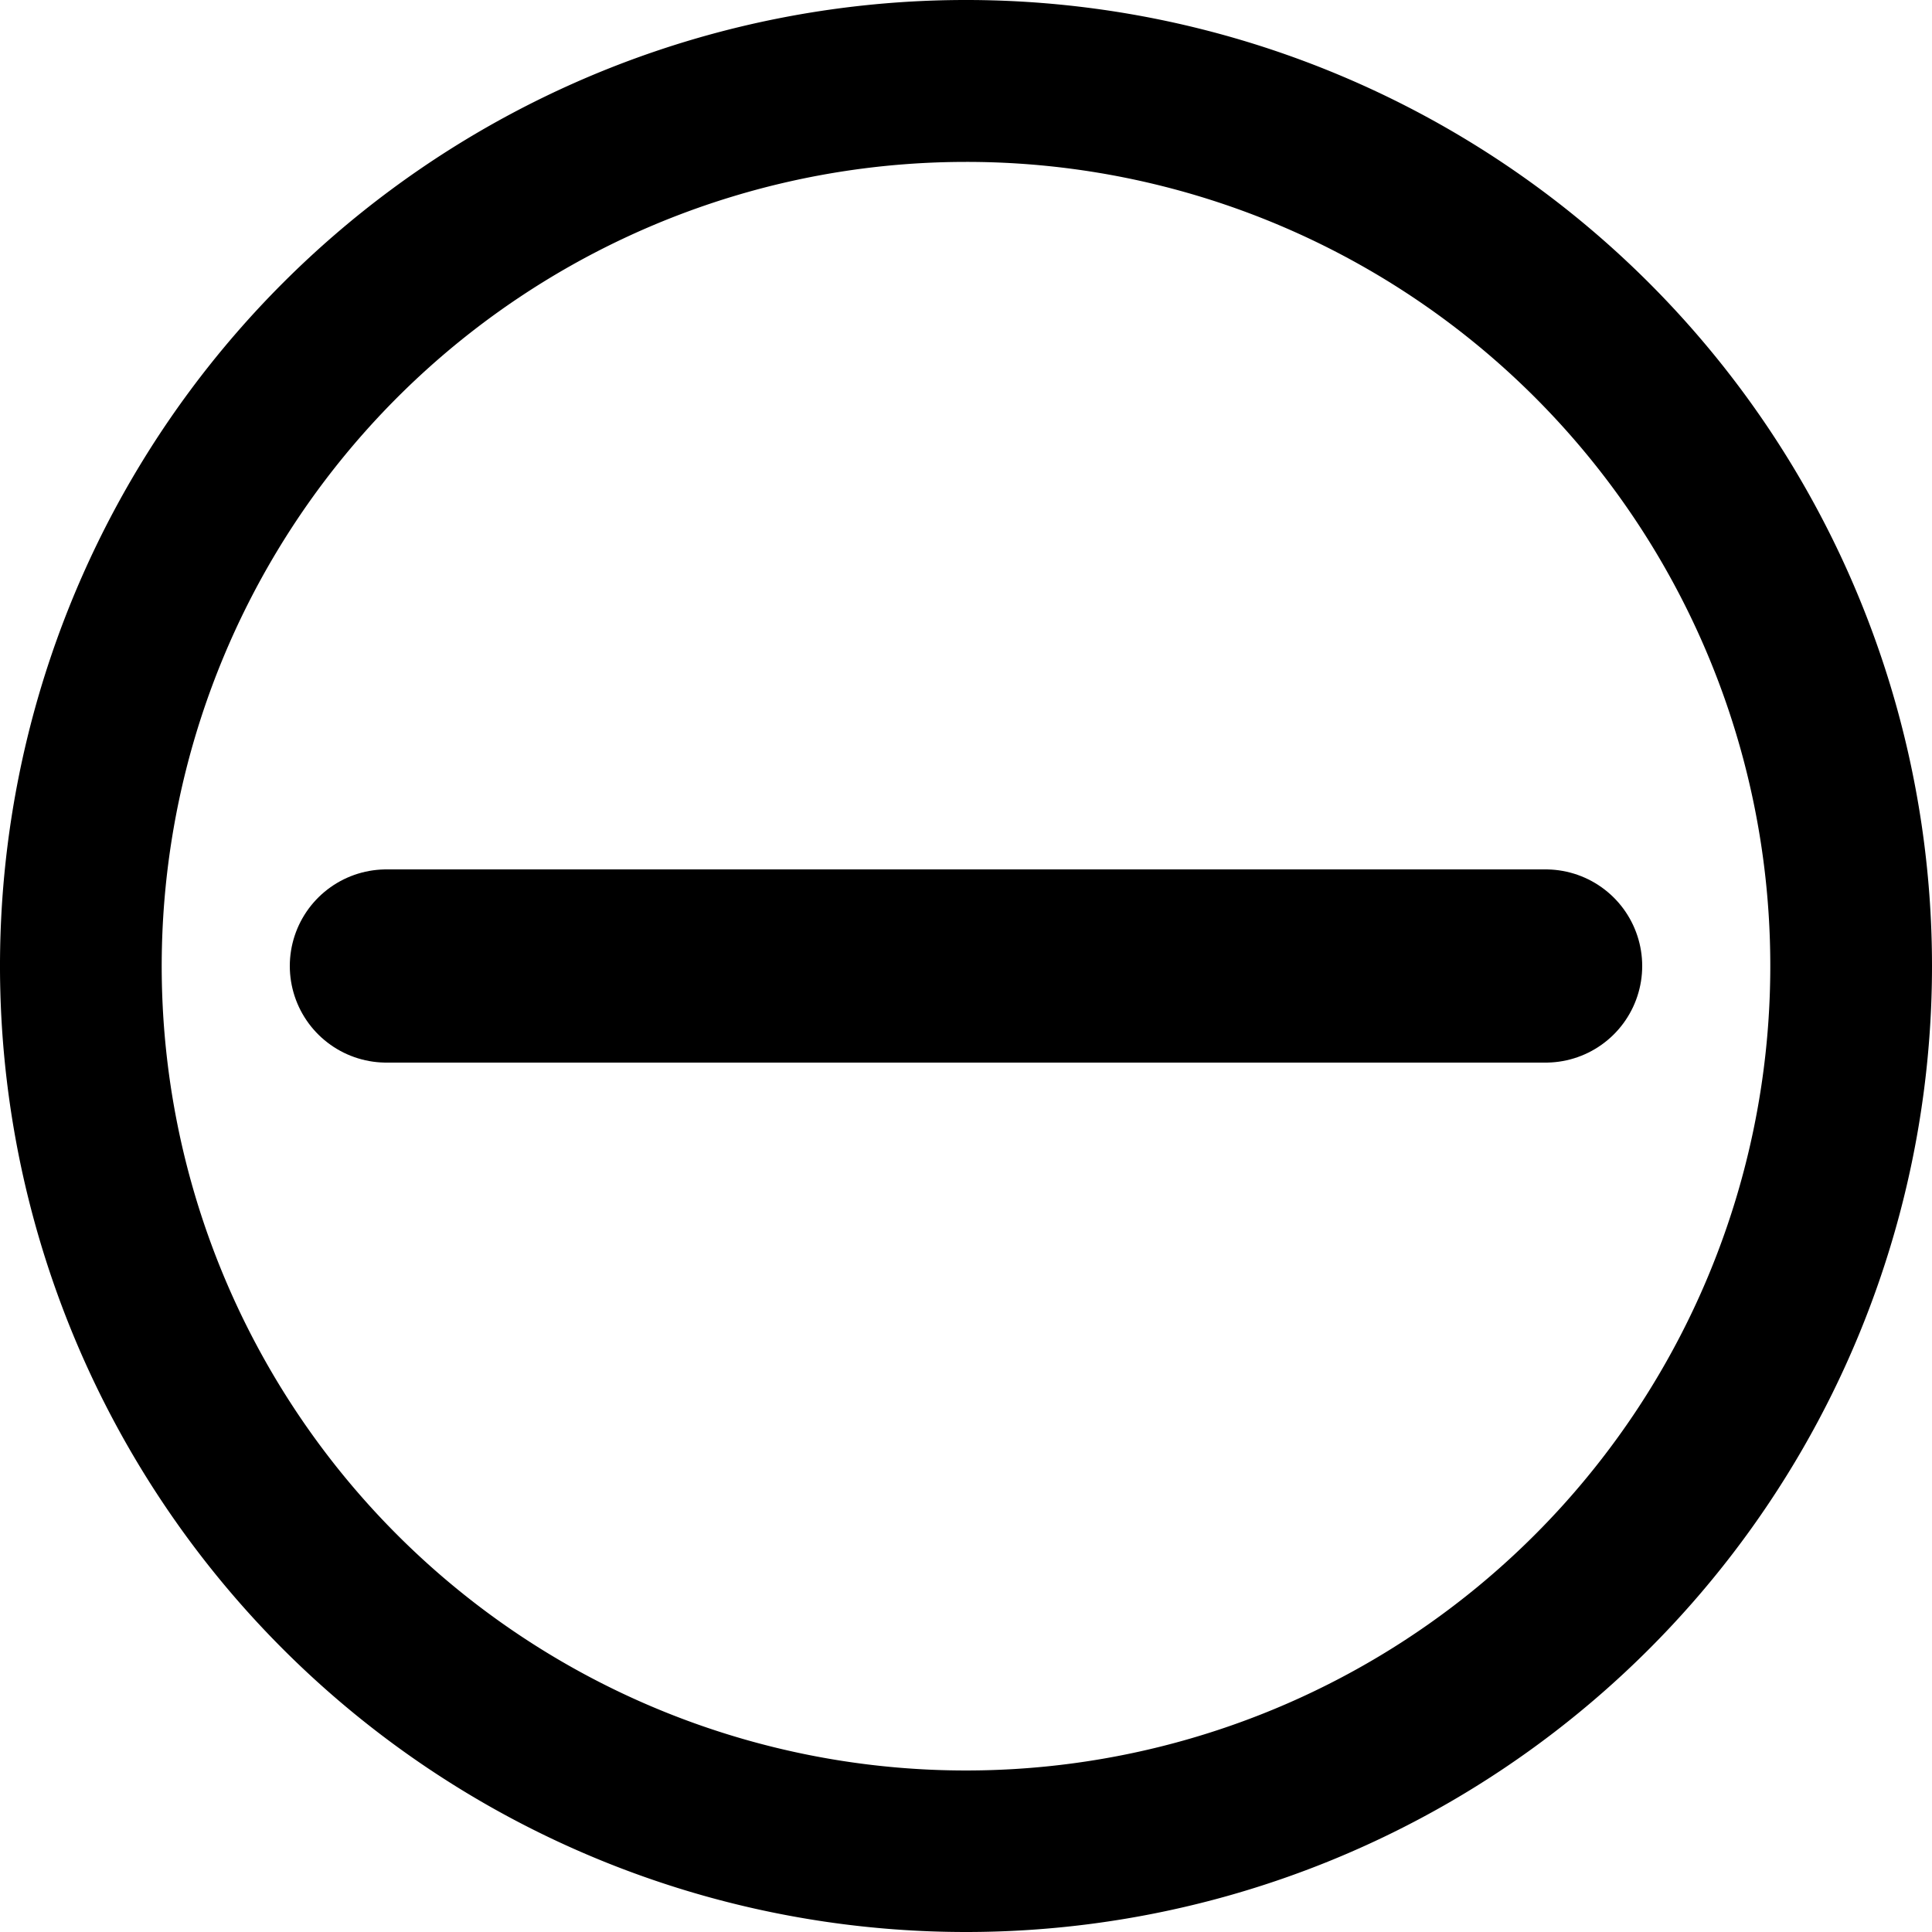 <svg id="레이어_1" data-name="레이어 1" xmlns="http://www.w3.org/2000/svg" viewBox="0 0 100 100"><defs><style>.cls-1{fill-rule:evenodd;}.cls-2{fill:none;stroke:#000;stroke-linecap:round;stroke-miterlimit:10;stroke-width:10px;}</style></defs><path class="cls-1" d="M50,100a50,50,0,1,1,50-50A50,50,0,0,1,50,100ZM50,8.38A41.63,41.63,0,1,0,91.63,50,41.6,41.6,0,0,0,50,8.38Z"/><line class="cls-2" x1="20" y1="50" x2="80" y2="50"/></svg>